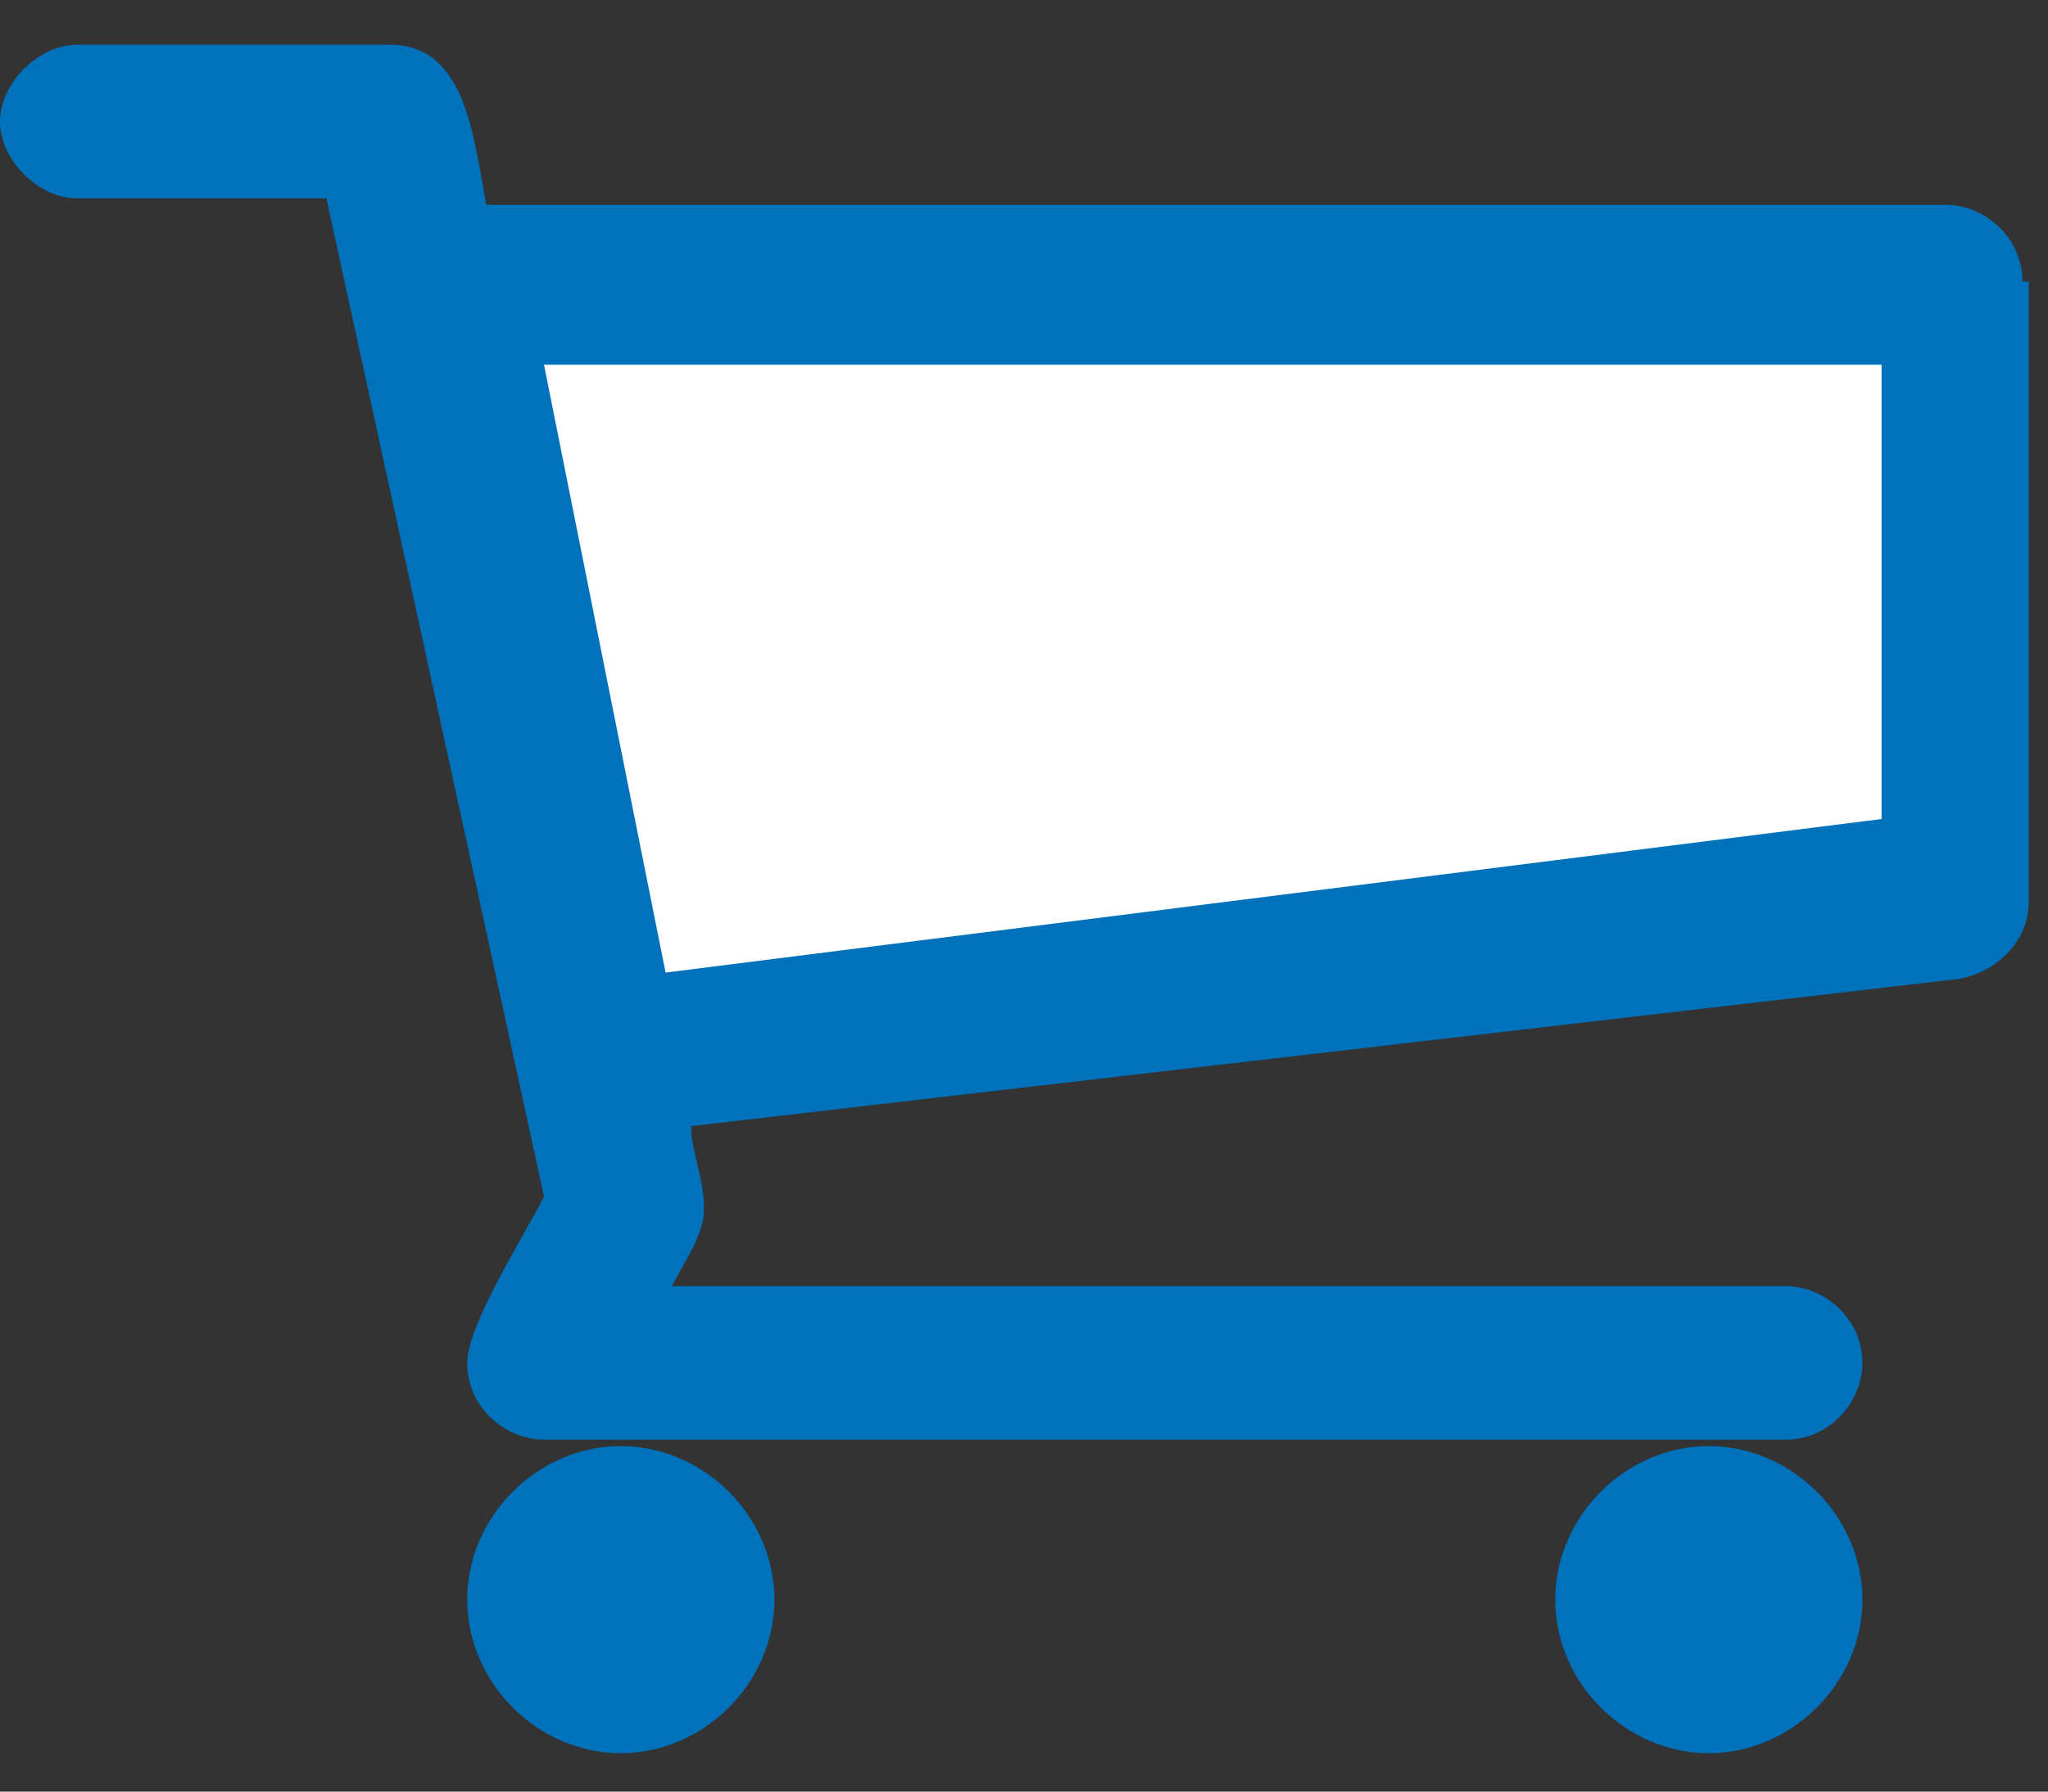 <?xml version="1.0" encoding="utf-8"?>
<!-- Generator: Adobe Illustrator 19.2.1, SVG Export Plug-In . SVG Version: 6.00 Build 0)  -->
<svg version="1.1" id="Layer_1" xmlns="http://www.w3.org/2000/svg" xmlns:xlink="http://www.w3.org/1999/xlink" x="0px" y="0px"
	 viewBox="0 0 32 28" style="enable-background:new 0 0 32 28;" xml:space="preserve">
<rect x="0" y="0" width="32" height="28" fill="#333333" stroke="none"/>
<style type="text/css">
	.st0{fill:#0071BB;}
	.st1{fill:#FFFFFF;}
</style>
<title>Group</title>
<desc>Created with Sketch.</desc>
<g id="Page-1">
	<g id="Школьная-брюки-для-девочек" transform="translate(-1255, -35)">
		<g id="Меню" transform="translate(0, -6)">
			<g id="Group-13" transform="translate(1255, 41)">
				<g id="Group">
					<path id="Path" class="st0" d="M31.6,4.4c0-0.7-0.6-1.2-1.2-1.2H7.6C7.4,2.2,7.3,0.7,6.1,0.7H1.2C0.6,0.7,0,1.3,0,1.9
						s0.6,1.2,1.2,1.2h3.9l3.4,15.6c-0.3,0.6-1.2,2-1.2,2.6c0,0.7,0.6,1.2,1.2,1.2h19.4c0.7,0,1.2-0.6,1.2-1.2
						c0-0.7-0.6-1.2-1.2-1.2H10.5c0.2-0.4,0.5-0.8,0.5-1.2c0-0.5-0.2-0.9-0.2-1.3l19.8-2.3c0.6-0.1,1.1-0.6,1.1-1.2V4.4z"/>
					<polygon id="Path-1182" class="st1" points="8.5,5.7 10.4,15.2 29.4,12.8 29.4,5.7 					"/>
					<path id="Path_1_" class="st0" d="M29.1,25c0-1.3-1.1-2.4-2.4-2.4s-2.4,1.1-2.4,2.4s1.1,2.4,2.4,2.4S29.1,26.3,29.1,25L29.1,25
						z"/>
					<path id="Path_2_" class="st0" d="M12.1,25c0-1.3-1.1-2.4-2.4-2.4S7.3,23.7,7.3,25s1.1,2.4,2.4,2.4S12.1,26.3,12.1,25L12.1,25z
						"/>
				</g>
			</g>
		</g>
	</g>
</g>
</svg>
